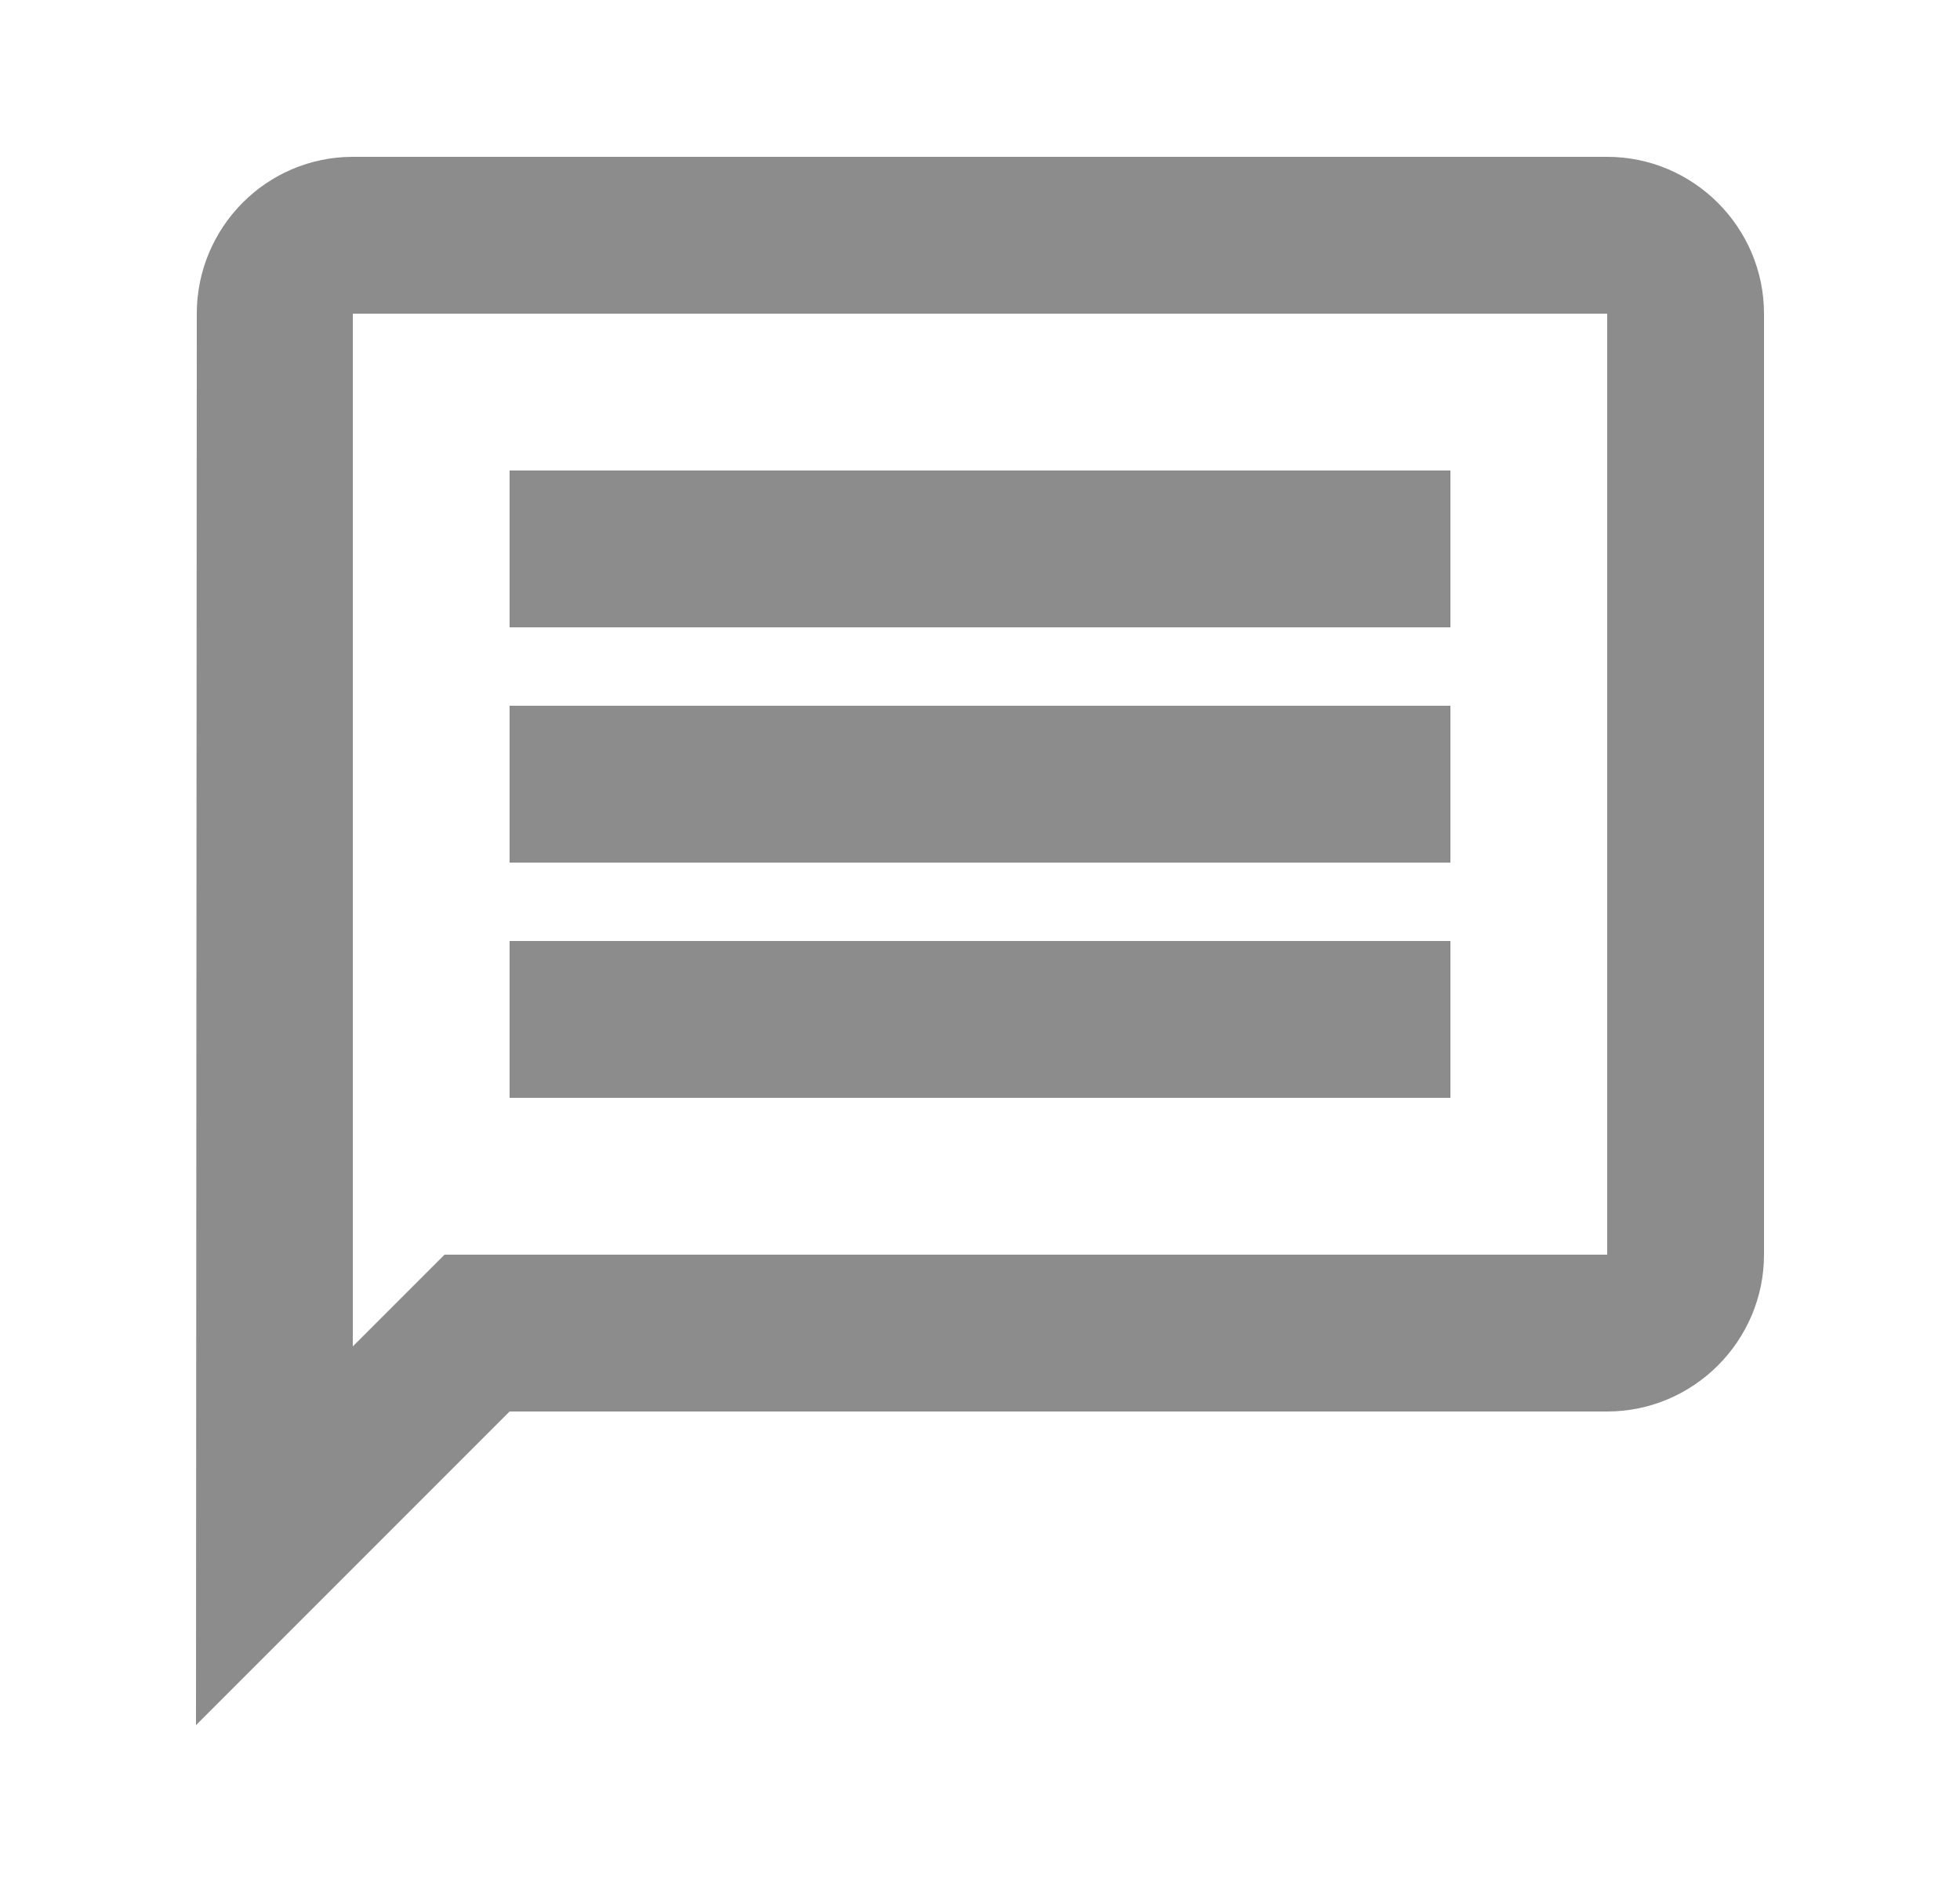 <svg width="25" height="24" viewBox="0 0 25 24" fill="none" xmlns="http://www.w3.org/2000/svg">
<g clip-path="url(#clip0_33757_77722)">
<path d="M4.5 4H20.5V16H5.67L4.5 17.17V4ZM4.5 2C3.4 2 2.51 2.9 2.51 4L2.5 22L6.5 18H20.5C21.6 18 22.5 17.1 22.5 16V4C22.5 2.9 21.6 2 20.5 2H4.5ZM6.5 12H18.5V14H6.5V12ZM6.5 9H18.5V11H6.5V9ZM6.5 6H18.5V8H6.5V6Z" fill="#8C8C8C"/>
</g>
<defs>
<clipPath id="clip0_33757_77722">
<rect width="24" height="24" fill="white" transform="translate(0.5)"/>
</clipPath>
</defs>
</svg>

